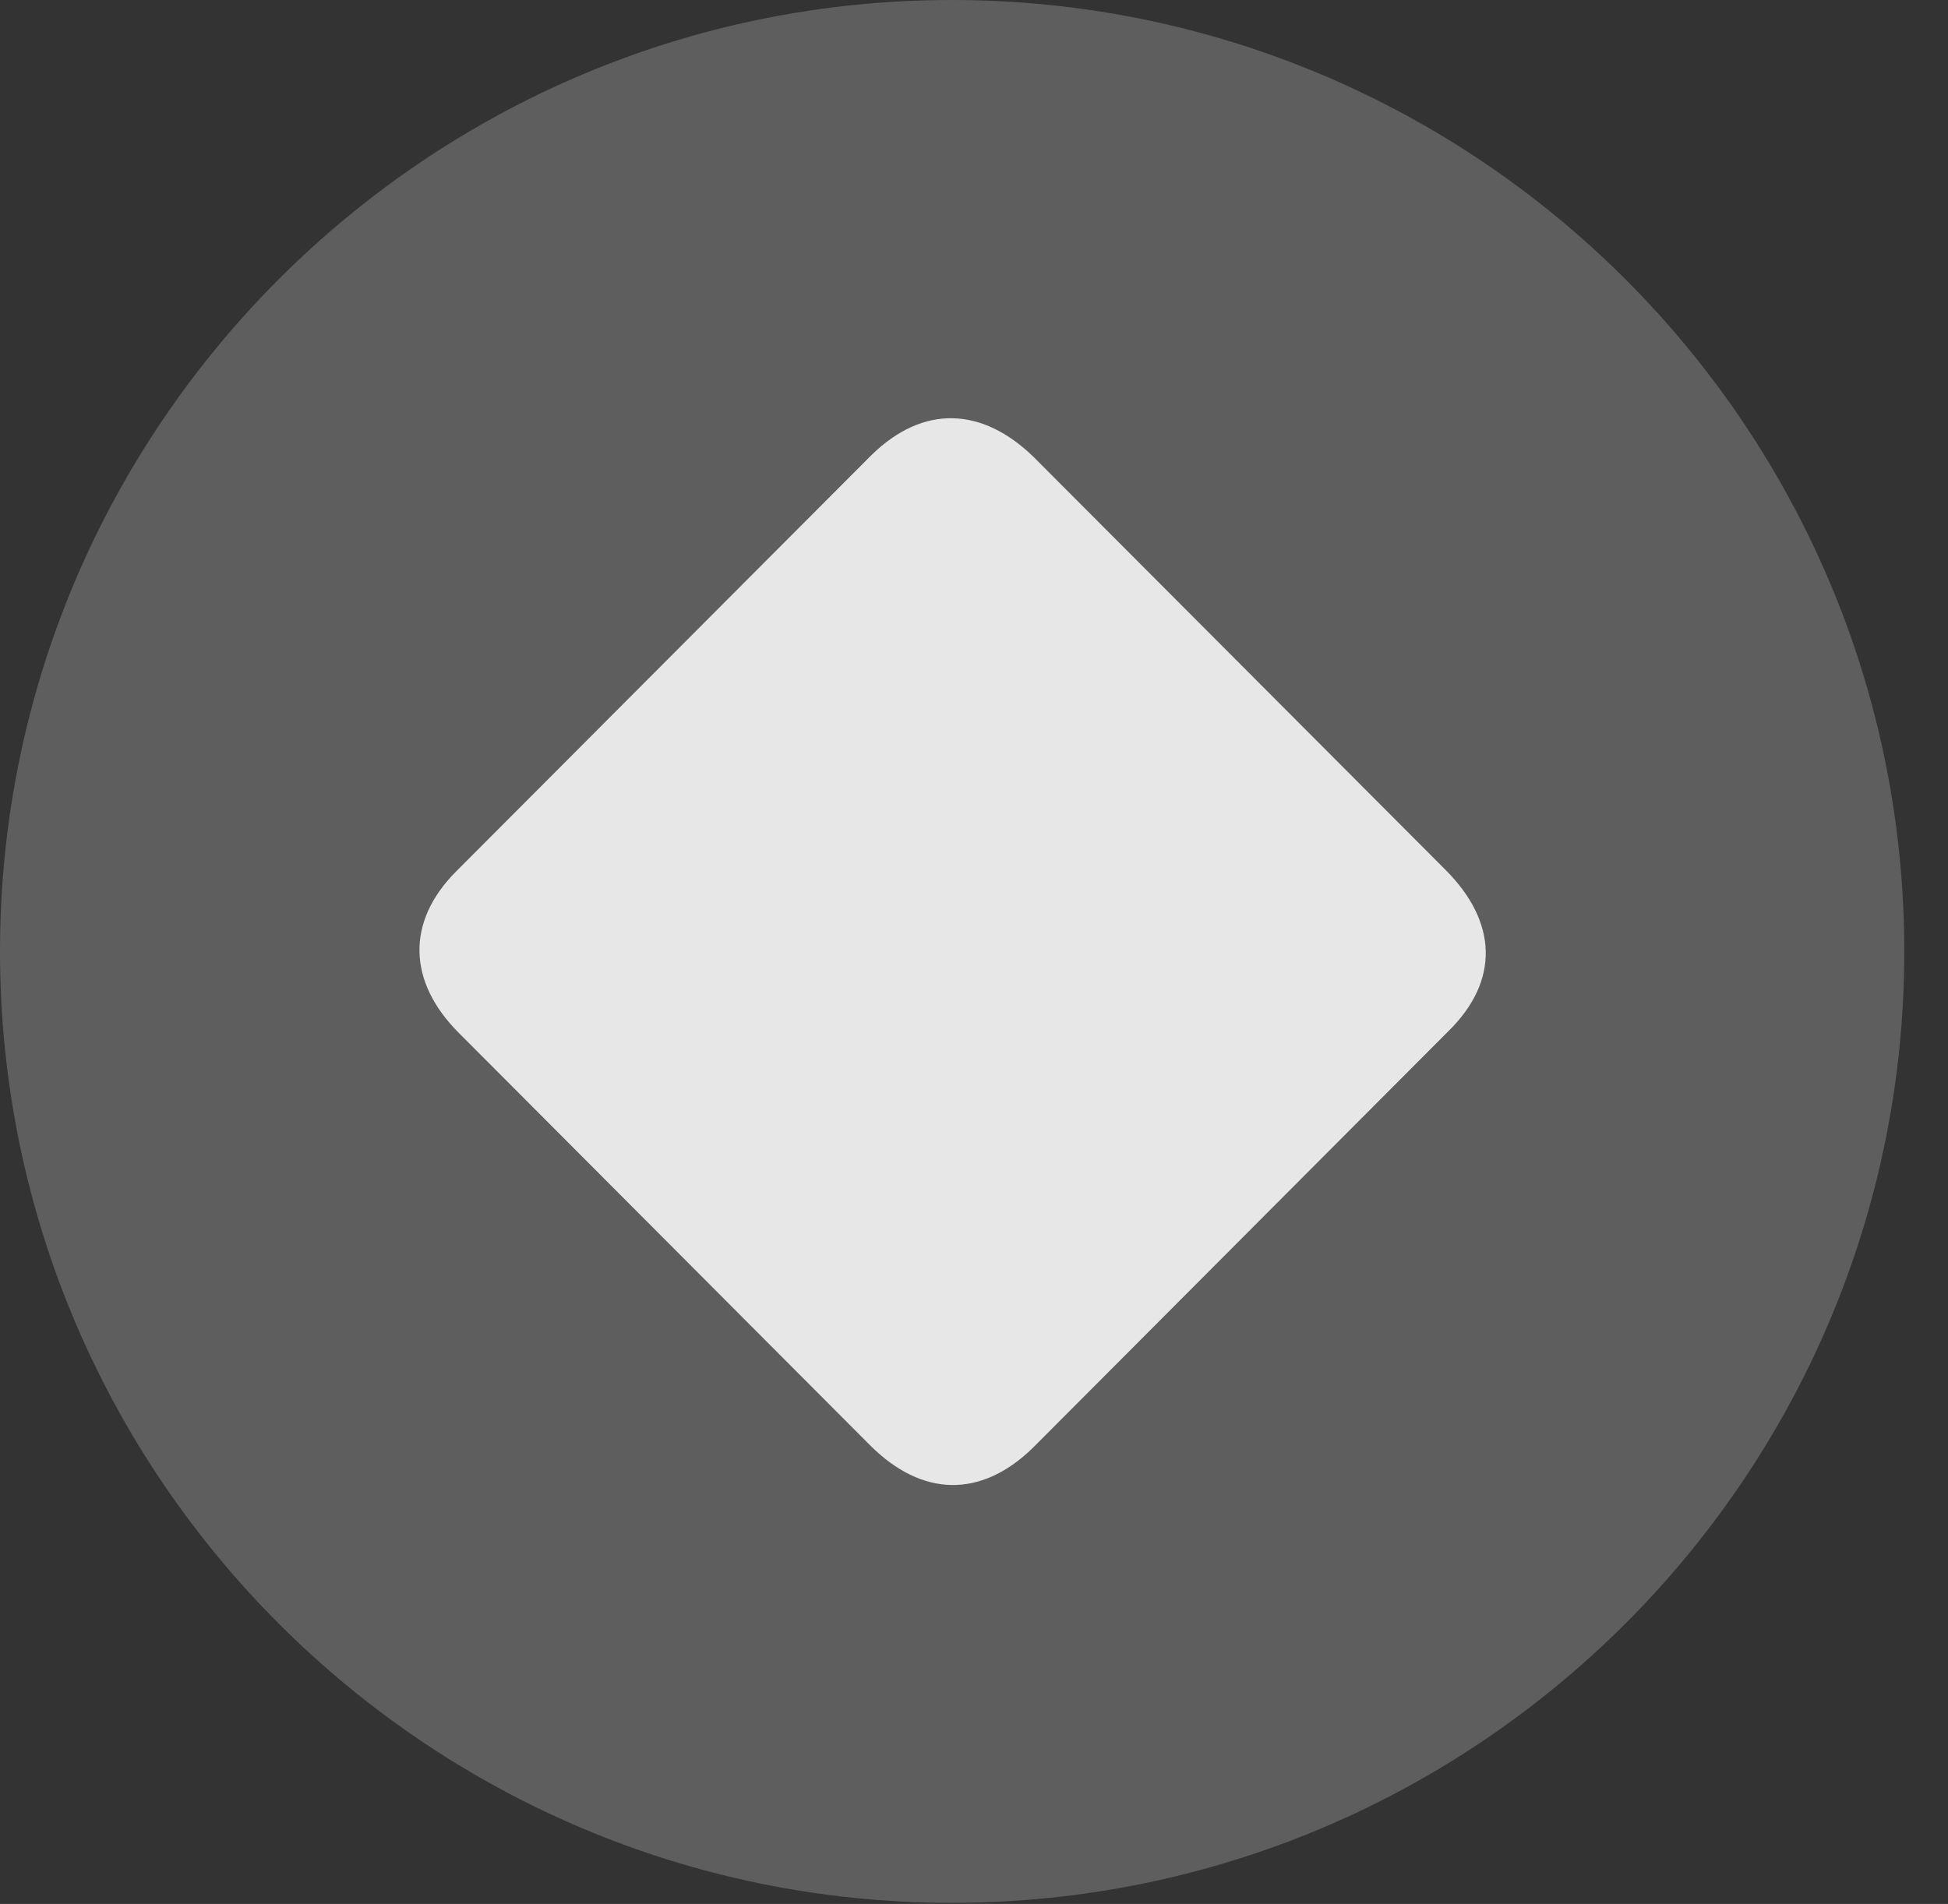 <?xml version="1.0" encoding="UTF-8"?>
<!--Generator: Apple Native CoreSVG 341-->
<!DOCTYPE svg
PUBLIC "-//W3C//DTD SVG 1.1//EN"
       "http://www.w3.org/Graphics/SVG/1.1/DTD/svg11.dtd">
<svg version="1.1" xmlns="http://www.w3.org/2000/svg" xmlns:xlink="http://www.w3.org/1999/xlink" viewBox="0 0 16.133 15.771">
 <rect x="0" y="0" width="16.133" height="15.771" fill="#333333" stroke="none"/>
 <g>
  <rect height="15.771" opacity="0" width="16.133" x="0" y="0"/>
  <path d="M7.881 15.762C12.236 15.762 15.771 12.227 15.771 7.881C15.771 3.535 12.236 0 7.881 0C3.535 0 0 3.535 0 7.881C0 12.227 3.535 15.762 7.881 15.762Z" fill="white" fill-opacity="0.212"/>
  <path d="M3.799 8.555C3.379 8.135 3.359 7.637 3.779 7.217L7.217 3.77C7.646 3.35 8.135 3.369 8.564 3.789L11.973 7.207C12.402 7.637 12.422 8.125 11.992 8.545L8.555 11.992C8.125 12.412 7.637 12.402 7.207 11.973Z" fill="white" fill-opacity="0.85"/>
 </g>
</svg>
